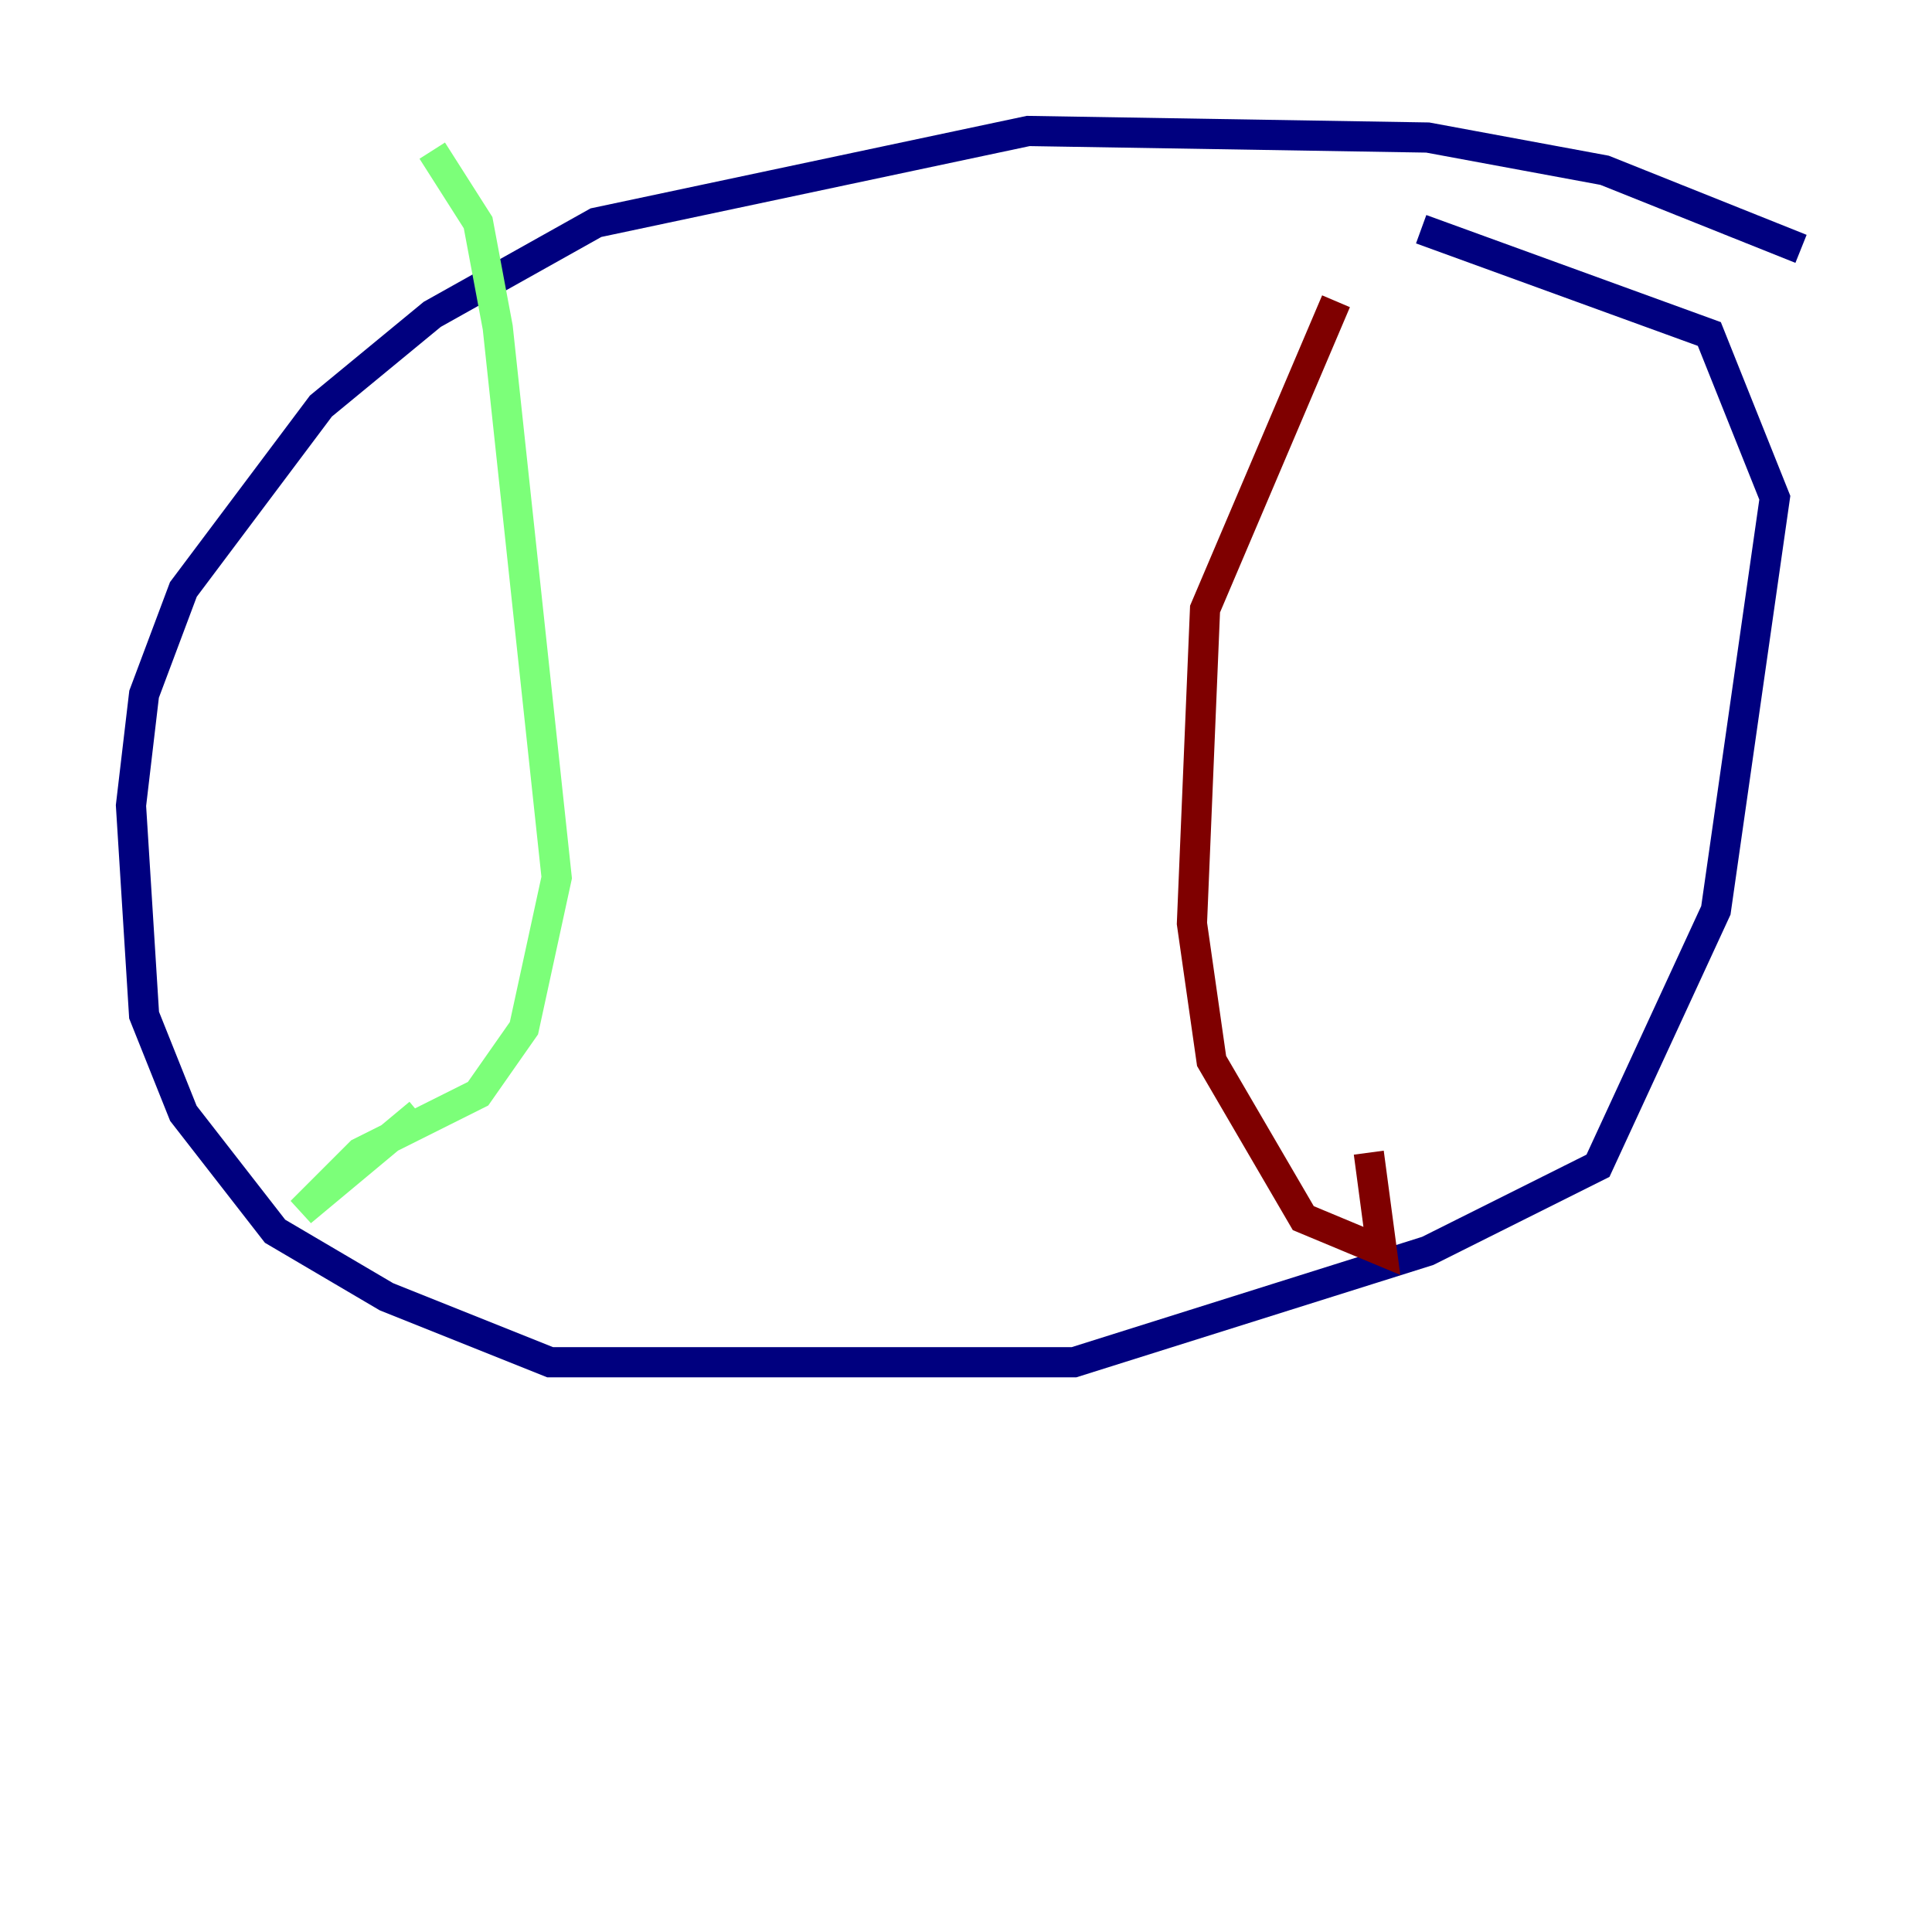 <?xml version="1.0" encoding="utf-8" ?>
<svg baseProfile="tiny" height="128" version="1.2" viewBox="0,0,128,128" width="128" xmlns="http://www.w3.org/2000/svg" xmlns:ev="http://www.w3.org/2001/xml-events" xmlns:xlink="http://www.w3.org/1999/xlink"><defs /><polyline fill="none" points="119.322,16.488 106.305,11.281 94.59,9.112 68.122,8.678 39.485,14.752 28.637,20.827 21.261,26.902 12.149,39.051 9.546,45.993 8.678,53.37 9.546,67.254 12.149,73.763 18.224,81.573 25.6,85.912 36.447,90.251 71.159,90.251 94.59,82.875 105.871,77.234 113.681,60.312 117.586,32.976 113.248,22.129 94.156,15.186" stroke="#00007f" stroke-width="2" /><polyline fill="none" points="28.637,9.98 31.675,14.752 32.976,21.695 36.881,58.142 34.712,68.122 31.675,72.461 23.864,76.366 19.959,80.271 27.77,73.763" stroke="#7cff79" stroke-width="2" /><polyline fill="none" points="88.515,19.959 79.837,40.352 78.969,61.18 80.271,70.291 86.346,80.705 91.552,82.875 90.685,76.366" stroke="#7f0000" stroke-width="2" /></svg>
